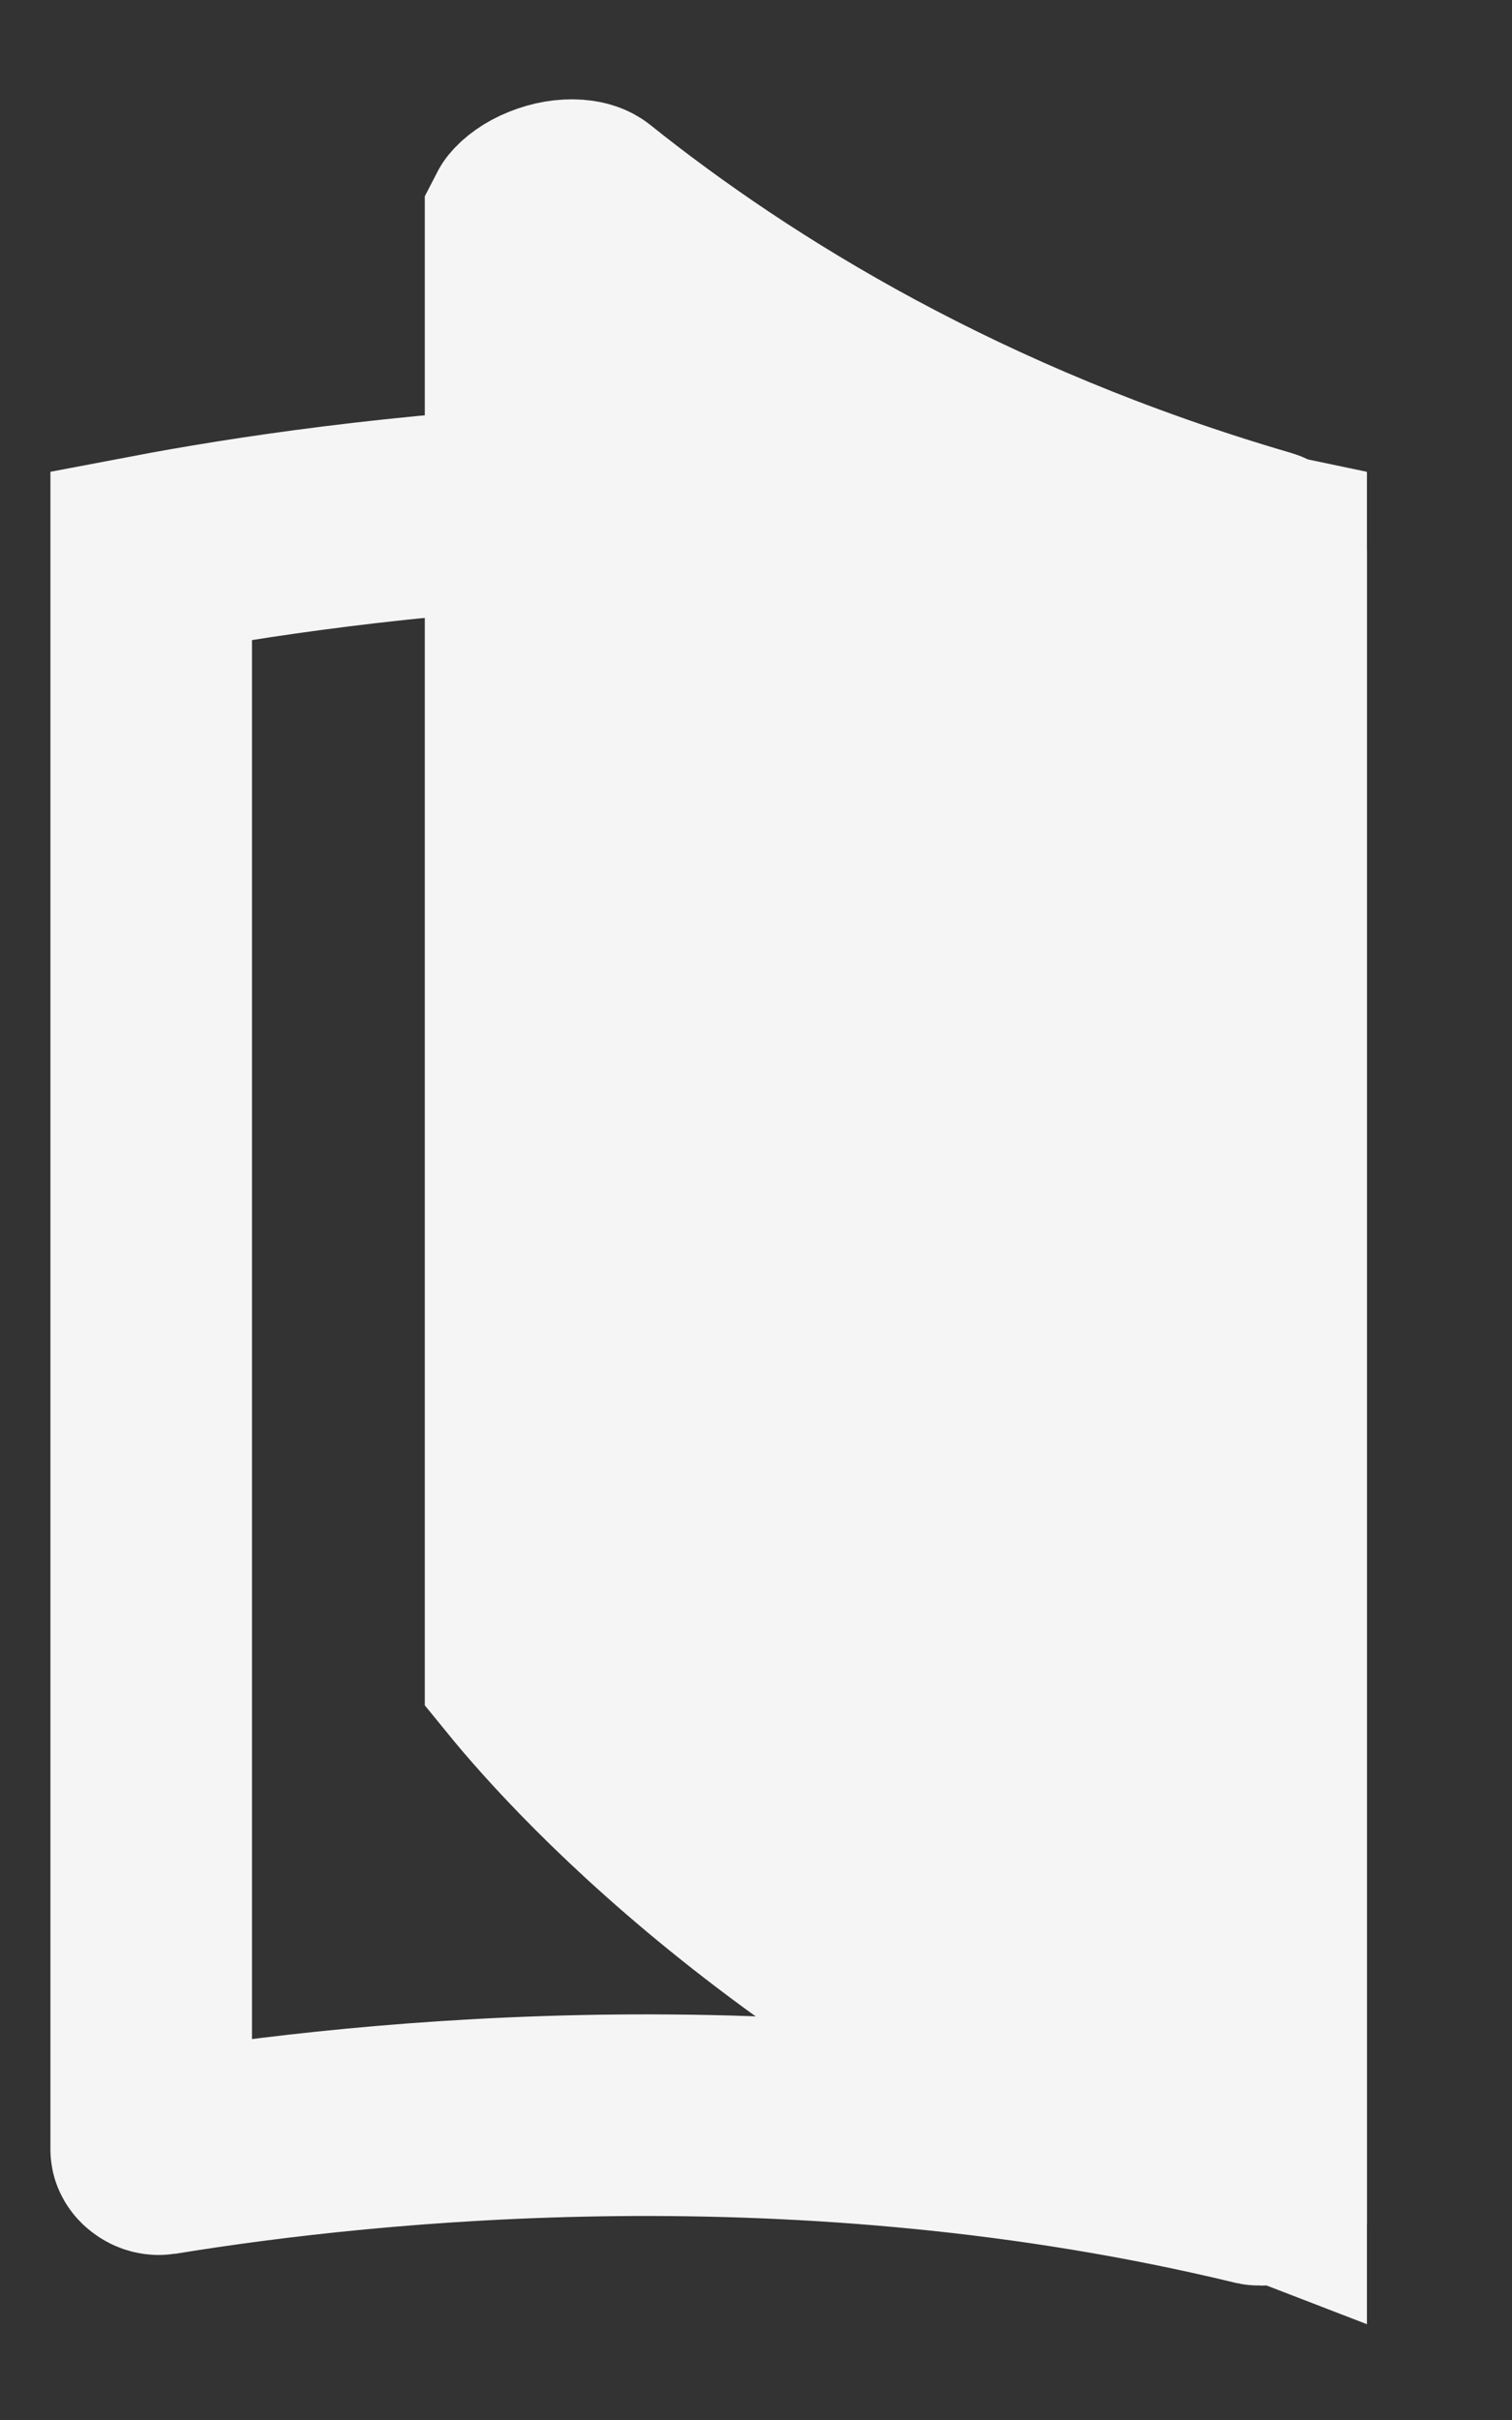 <svg width="10" height="16" viewBox="0 0 10 16" fill="none" xmlns="http://www.w3.org/2000/svg">
<rect x="0" y="0" width="10" height="16" fill="#333333" stroke="none"/>
<path d="M8.374 14.426V3.66C5.261 3.003 2.2 3.443 1 3.671V14.21C1 14.212 1 14.213 1.001 14.214C1.002 14.217 1.005 14.222 1.013 14.228C1.028 14.241 1.046 14.244 1.06 14.242C2.439 14.017 5.312 13.716 8.323 14.444C8.338 14.447 8.354 14.444 8.367 14.434C8.371 14.431 8.373 14.428 8.374 14.427C8.374 14.427 8.374 14.427 8.374 14.426Z" stroke="#F5F5F5" stroke-width="1.333"/>
<path d="M8.374 3.65C8.374 3.65 8.374 3.65 8.374 3.65C8.374 3.65 8.374 3.65 8.374 3.65ZM8.374 14.396V3.651C8.374 3.65 8.373 3.649 8.372 3.647C8.368 3.642 8.361 3.637 8.351 3.634C6.349 3.05 4.877 2.141 3.884 1.346C3.88 1.343 3.859 1.328 3.806 1.324C3.751 1.32 3.682 1.33 3.614 1.358C3.546 1.385 3.503 1.421 3.484 1.444C3.48 1.449 3.477 1.453 3.476 1.455V11.038C3.905 11.565 5.461 13.275 8.374 14.396ZM3.474 1.458C3.474 1.458 3.474 1.458 3.475 1.457L3.474 1.458Z" fill="#F5F5F5" stroke="#F5F5F5" stroke-width="1.333"/>
</svg>
